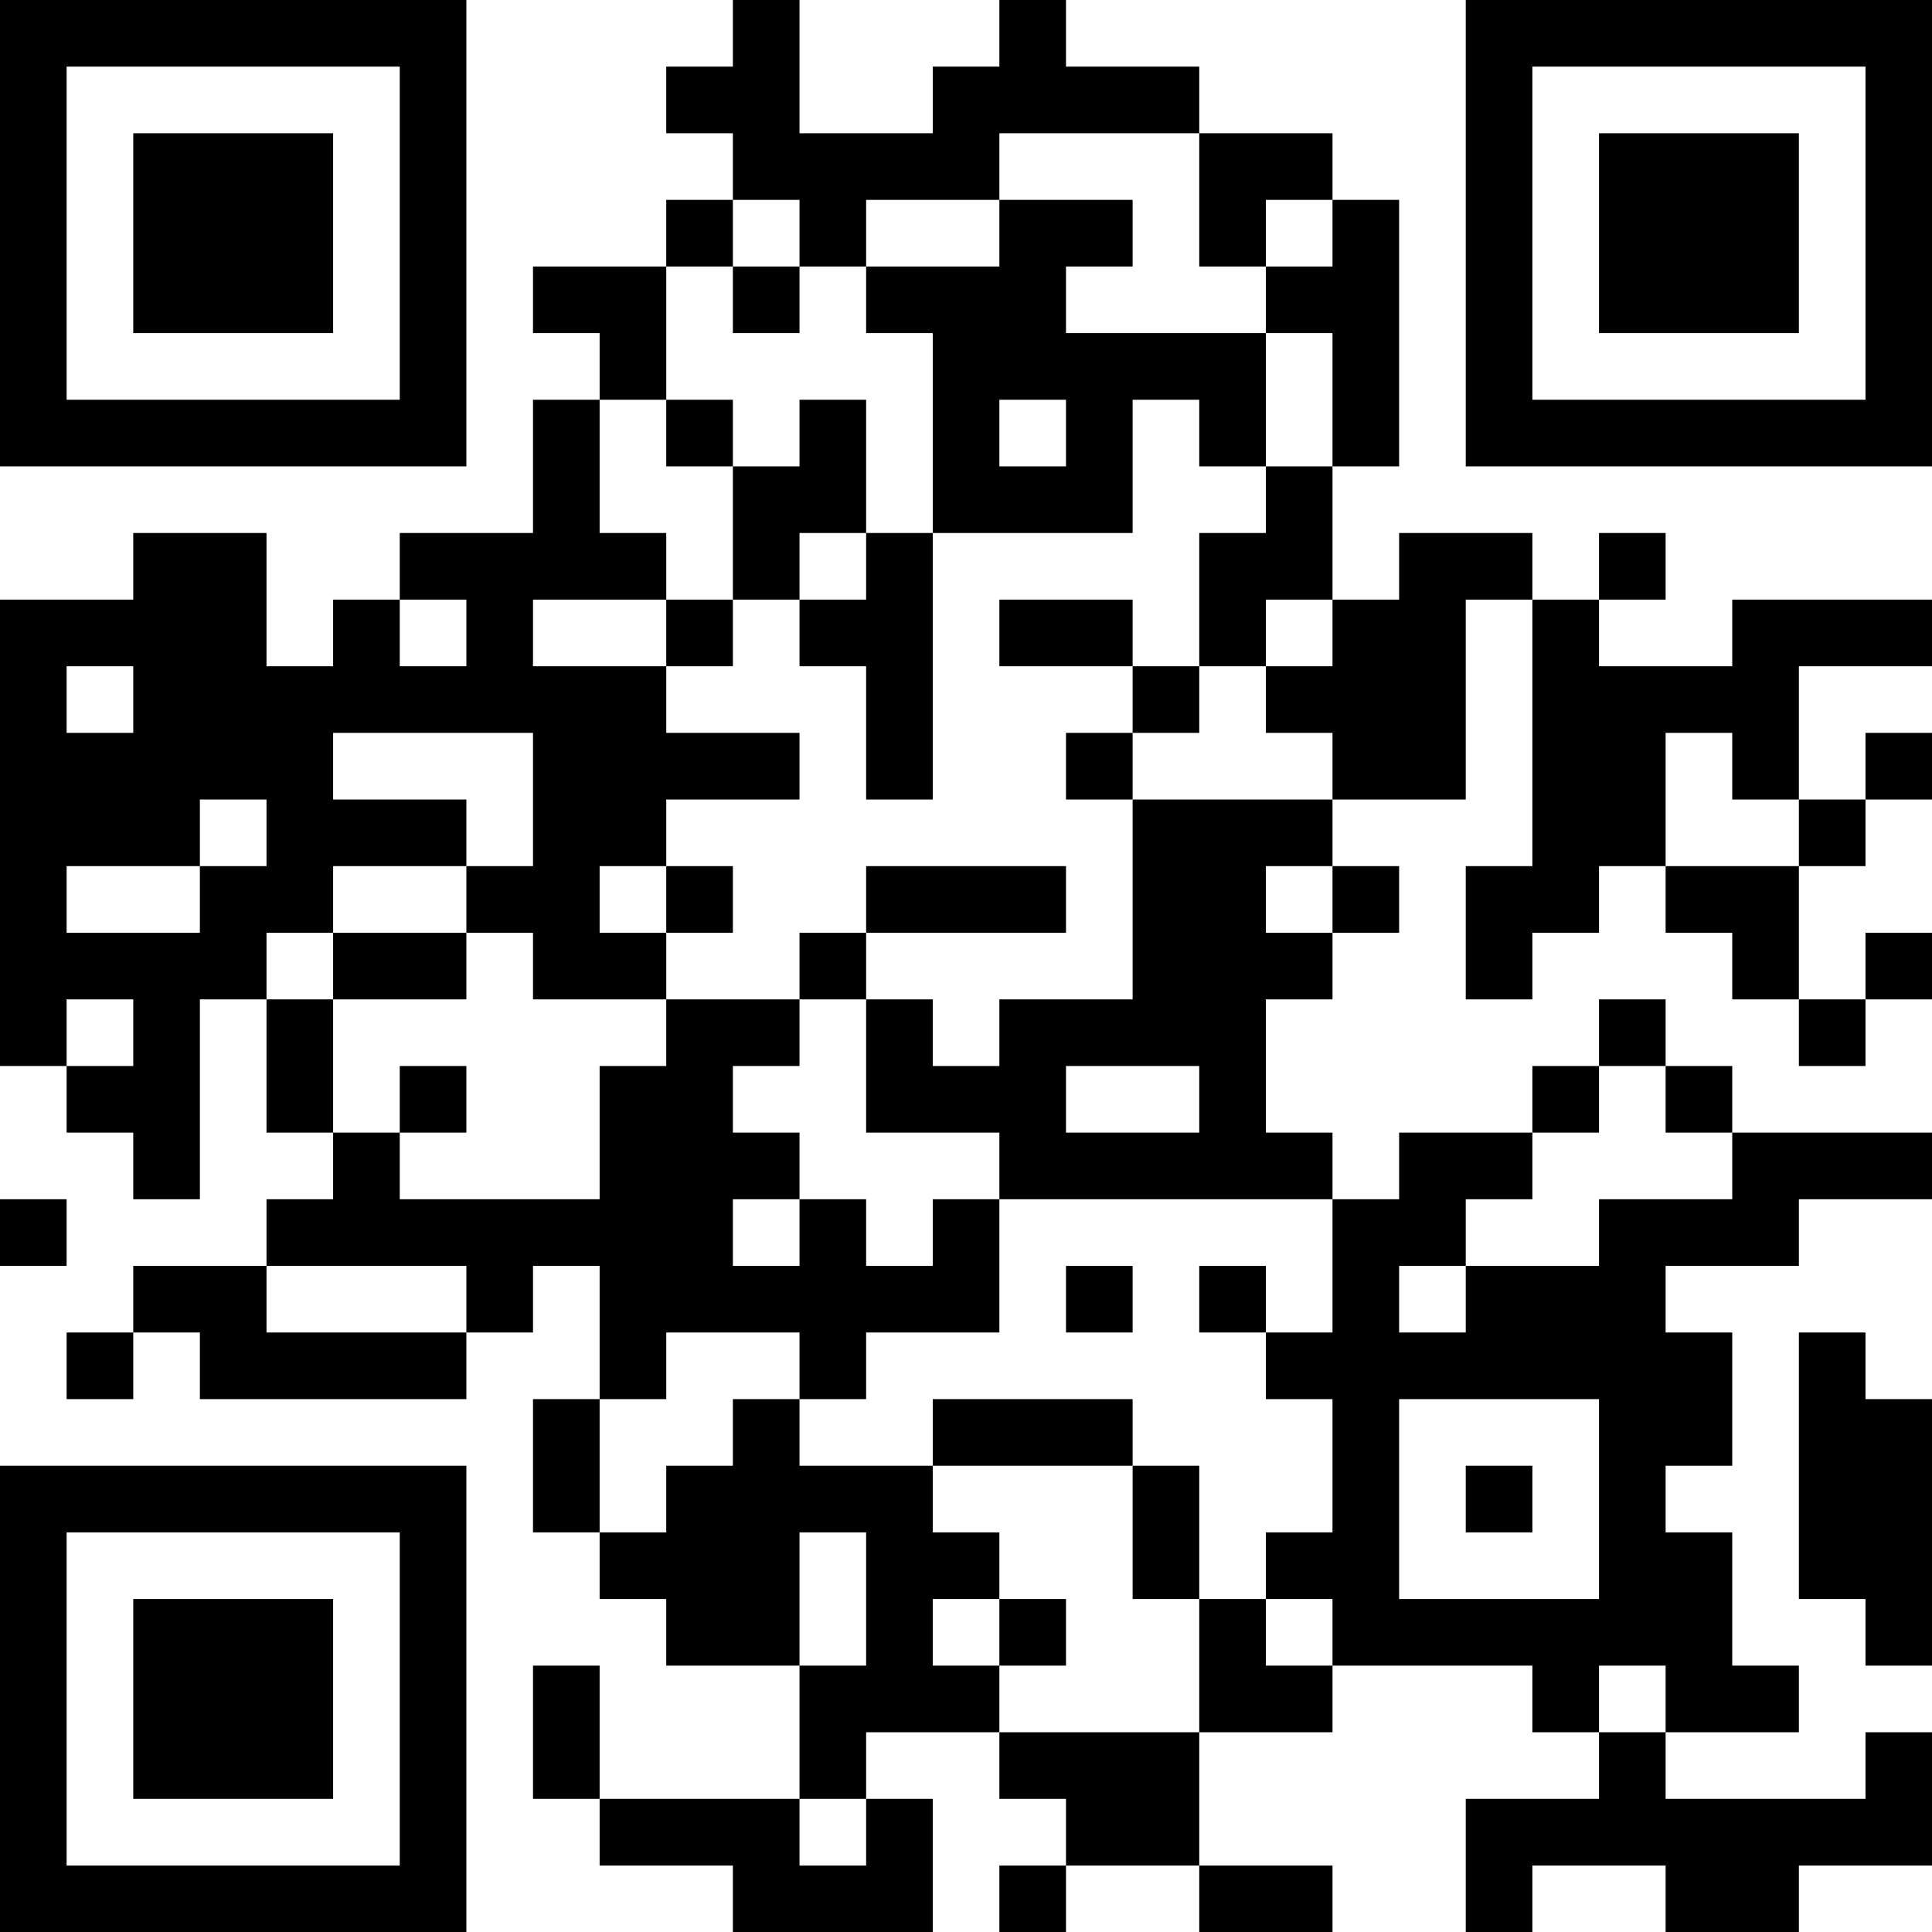 <?xml version="1.0" encoding="UTF-8"?>
<svg xmlns="http://www.w3.org/2000/svg" version="1.1" width="200" height="200" viewBox="0 0 200 200"><rect x="0" y="0" width="200" height="200" fill="#ffffff"/><g transform="scale(6.897)"><g transform="translate(0,0)"><path fill-rule="evenodd" d="M11 0L11 1L10 1L10 2L11 2L11 3L10 3L10 4L8 4L8 5L9 5L9 6L8 6L8 8L6 8L6 9L5 9L5 10L4 10L4 8L2 8L2 9L0 9L0 16L1 16L1 17L2 17L2 18L3 18L3 15L4 15L4 17L5 17L5 18L4 18L4 19L2 19L2 20L1 20L1 21L2 21L2 20L3 20L3 21L7 21L7 20L8 20L8 19L9 19L9 21L8 21L8 23L9 23L9 24L10 24L10 25L12 25L12 27L9 27L9 25L8 25L8 27L9 27L9 28L11 28L11 29L14 29L14 27L13 27L13 26L15 26L15 27L16 27L16 28L15 28L15 29L16 29L16 28L18 28L18 29L20 29L20 28L18 28L18 26L20 26L20 25L23 25L23 26L24 26L24 27L22 27L22 29L23 29L23 28L25 28L25 29L27 29L27 28L29 28L29 26L28 26L28 27L25 27L25 26L27 26L27 25L26 25L26 23L25 23L25 22L26 22L26 20L25 20L25 19L27 19L27 18L29 18L29 17L26 17L26 16L25 16L25 15L24 15L24 16L23 16L23 17L21 17L21 18L20 18L20 17L19 17L19 15L20 15L20 14L21 14L21 13L20 13L20 12L22 12L22 9L23 9L23 13L22 13L22 15L23 15L23 14L24 14L24 13L25 13L25 14L26 14L26 15L27 15L27 16L28 16L28 15L29 15L29 14L28 14L28 15L27 15L27 13L28 13L28 12L29 12L29 11L28 11L28 12L27 12L27 10L29 10L29 9L26 9L26 10L24 10L24 9L25 9L25 8L24 8L24 9L23 9L23 8L21 8L21 9L20 9L20 7L21 7L21 3L20 3L20 2L18 2L18 1L16 1L16 0L15 0L15 1L14 1L14 2L12 2L12 0ZM15 2L15 3L13 3L13 4L12 4L12 3L11 3L11 4L10 4L10 6L9 6L9 8L10 8L10 9L8 9L8 10L10 10L10 11L12 11L12 12L10 12L10 13L9 13L9 14L10 14L10 15L8 15L8 14L7 14L7 13L8 13L8 11L5 11L5 12L7 12L7 13L5 13L5 14L4 14L4 15L5 15L5 17L6 17L6 18L9 18L9 16L10 16L10 15L12 15L12 16L11 16L11 17L12 17L12 18L11 18L11 19L12 19L12 18L13 18L13 19L14 19L14 18L15 18L15 20L13 20L13 21L12 21L12 20L10 20L10 21L9 21L9 23L10 23L10 22L11 22L11 21L12 21L12 22L14 22L14 23L15 23L15 24L14 24L14 25L15 25L15 26L18 26L18 24L19 24L19 25L20 25L20 24L19 24L19 23L20 23L20 21L19 21L19 20L20 20L20 18L15 18L15 17L13 17L13 15L14 15L14 16L15 16L15 15L17 15L17 12L20 12L20 11L19 11L19 10L20 10L20 9L19 9L19 10L18 10L18 8L19 8L19 7L20 7L20 5L19 5L19 4L20 4L20 3L19 3L19 4L18 4L18 2ZM15 3L15 4L13 4L13 5L14 5L14 8L13 8L13 6L12 6L12 7L11 7L11 6L10 6L10 7L11 7L11 9L10 9L10 10L11 10L11 9L12 9L12 10L13 10L13 12L14 12L14 8L17 8L17 6L18 6L18 7L19 7L19 5L16 5L16 4L17 4L17 3ZM11 4L11 5L12 5L12 4ZM15 6L15 7L16 7L16 6ZM12 8L12 9L13 9L13 8ZM6 9L6 10L7 10L7 9ZM15 9L15 10L17 10L17 11L16 11L16 12L17 12L17 11L18 11L18 10L17 10L17 9ZM1 10L1 11L2 11L2 10ZM25 11L25 13L27 13L27 12L26 12L26 11ZM3 12L3 13L1 13L1 14L3 14L3 13L4 13L4 12ZM10 13L10 14L11 14L11 13ZM13 13L13 14L12 14L12 15L13 15L13 14L16 14L16 13ZM19 13L19 14L20 14L20 13ZM5 14L5 15L7 15L7 14ZM1 15L1 16L2 16L2 15ZM6 16L6 17L7 17L7 16ZM16 16L16 17L18 17L18 16ZM24 16L24 17L23 17L23 18L22 18L22 19L21 19L21 20L22 20L22 19L24 19L24 18L26 18L26 17L25 17L25 16ZM0 18L0 19L1 19L1 18ZM4 19L4 20L7 20L7 19ZM16 19L16 20L17 20L17 19ZM18 19L18 20L19 20L19 19ZM27 20L27 24L28 24L28 25L29 25L29 21L28 21L28 20ZM14 21L14 22L17 22L17 24L18 24L18 22L17 22L17 21ZM21 21L21 24L24 24L24 21ZM22 22L22 23L23 23L23 22ZM12 23L12 25L13 25L13 23ZM15 24L15 25L16 25L16 24ZM24 25L24 26L25 26L25 25ZM12 27L12 28L13 28L13 27ZM0 0L0 7L7 7L7 0ZM1 1L1 6L6 6L6 1ZM2 2L2 5L5 5L5 2ZM22 0L22 7L29 7L29 0ZM23 1L23 6L28 6L28 1ZM24 2L24 5L27 5L27 2ZM0 22L0 29L7 29L7 22ZM1 23L1 28L6 28L6 23ZM2 24L2 27L5 27L5 24Z" fill="#000000"/></g></g></svg>
